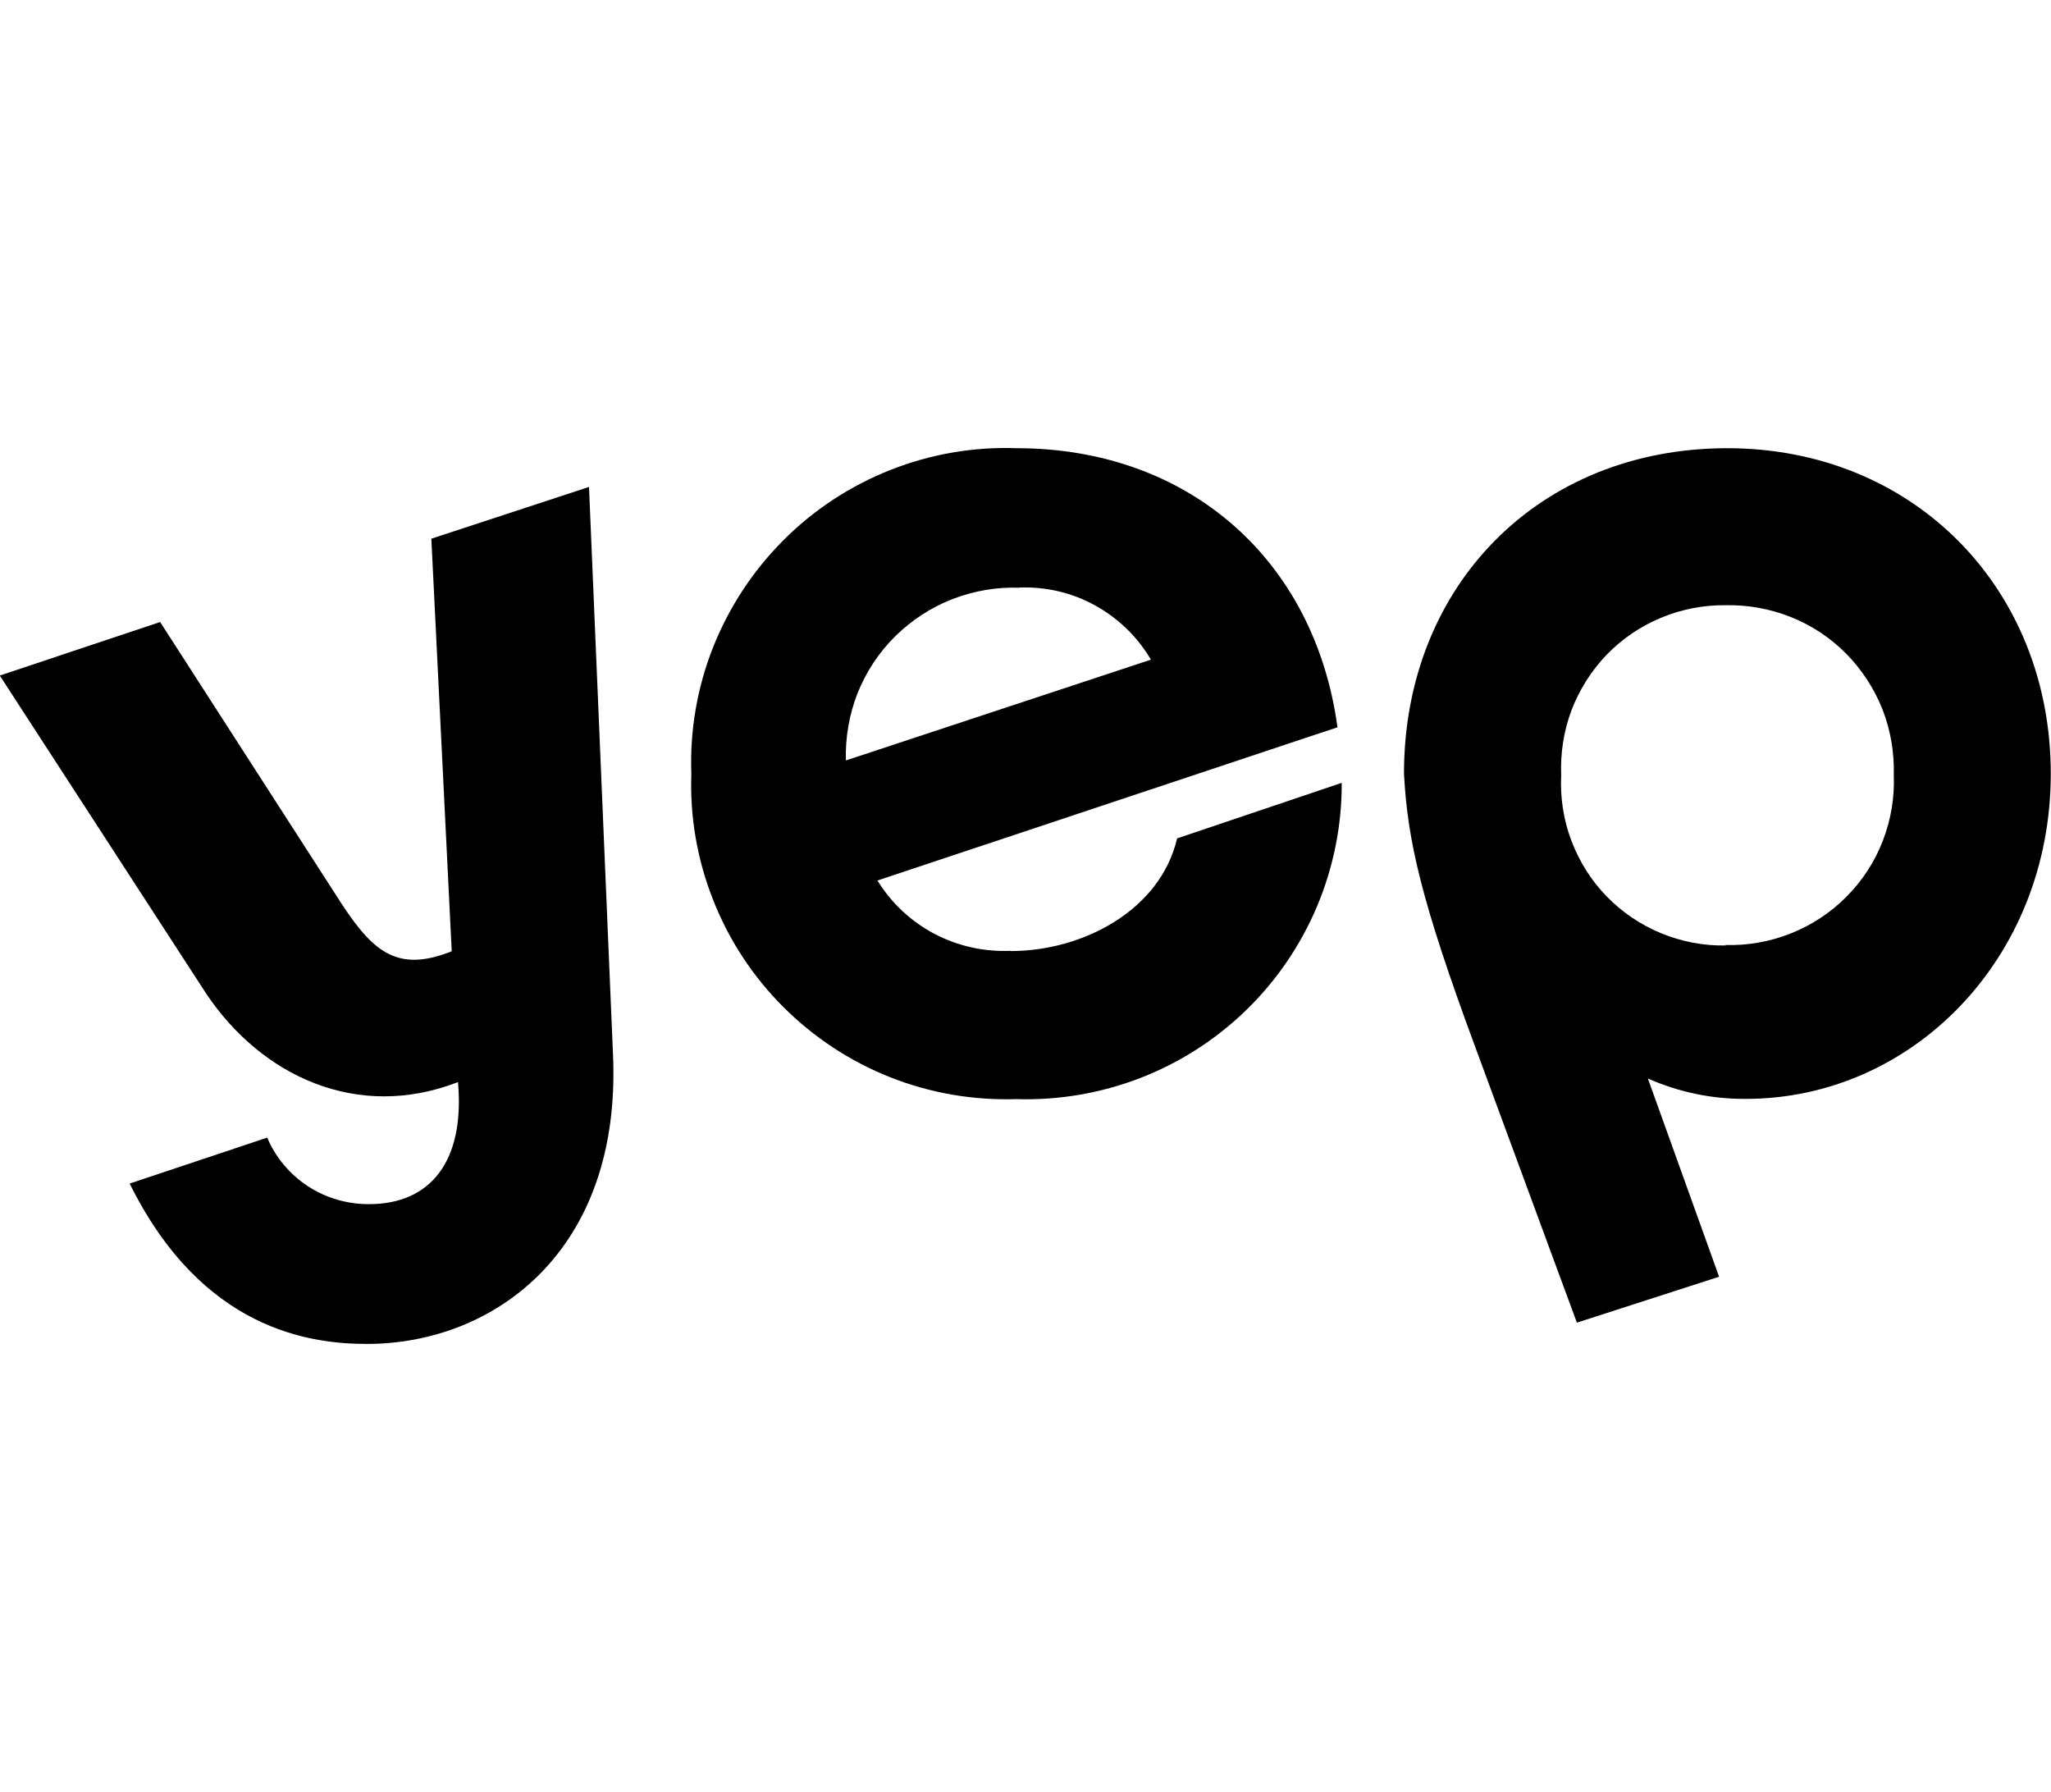 <?xml version="1.0" encoding="UTF-8"?><svg id="a" xmlns="http://www.w3.org/2000/svg" viewBox="0 0 91.58 80"><defs><style>.b{stroke-width:0px;}</style></defs><path class="b" d="m77.13,20.01c-8.41,0-14.44,6.14-14.44,14.53.16,2.97.74,5.61,3.21,12.28l4.51,12.23,6.35-2.05-3.18-8.85c1.38.61,2.86.92,4.37.91,7.43,0,13.62-6.27,13.62-14.52s-6.11-14.53-14.45-14.53Zm-.08,22.2c-.99.02-1.97-.17-2.89-.55s-1.74-.94-2.43-1.65c-.69-.71-1.22-1.56-1.57-2.49-.35-.93-.5-1.92-.45-2.91-.04-.99.11-1.97.46-2.9.35-.92.89-1.77,1.57-2.48.69-.71,1.51-1.27,2.43-1.65.91-.38,1.89-.57,2.88-.56,1-.02,1.99.16,2.92.53.93.37,1.77.93,2.47,1.64.7.71,1.25,1.56,1.62,2.49.36.93.53,1.93.5,2.93.04,1-.13,2-.49,2.93-.36.93-.91,1.78-1.62,2.49-.7.71-1.55,1.27-2.48,1.64-.93.37-1.93.55-2.93.52h0Z"/><path class="b" d="m45.12,42.45c-1.18.05-2.35-.21-3.4-.76-1.04-.55-1.92-1.37-2.54-2.38l20.54-6.84c-1.02-7.51-6.68-12.46-14.32-12.46-1.93-.07-3.84.26-5.64.97-1.79.71-3.42,1.77-4.78,3.14-1.36,1.36-2.43,2.99-3.14,4.78-.71,1.79-1.04,3.71-.97,5.64-.07,1.92.26,3.84.97,5.63.7,1.79,1.77,3.42,3.13,4.78,1.36,1.36,2.98,2.43,4.77,3.14,1.79.71,3.7,1.04,5.63.98,1.89.06,3.77-.26,5.54-.94,1.76-.68,3.37-1.71,4.73-3.03,1.36-1.32,2.43-2.89,3.17-4.64.73-1.74,1.11-3.62,1.1-5.51l-7.35,2.48c-.75,3.21-4.21,5.03-7.43,5.03Zm.41-16.22c1.18-.04,2.34.23,3.37.8,1.03.57,1.89,1.4,2.49,2.42l-13.62,4.5c-.03-1.03.15-2.05.52-3,.38-.95.95-1.82,1.68-2.54.73-.72,1.6-1.29,2.55-1.66.96-.37,1.98-.55,3-.51Z"/><path class="b" d="m26.3,21.74l-7.04,2.31.91,18.42c-2.56,1.02-3.63-.08-5.2-2.56l-7.82-12.14-7.16,2.39,9.21,14.19c2.48,3.71,6.77,5.7,11.25,3.96.31,3.51-1.2,5.45-3.98,5.45-.96,0-1.91-.27-2.72-.8s-1.44-1.28-1.82-2.17l-6.14,2.05c3.23,6.53,8.04,7.16,10.6,7.16,5.61,0,11.39-4.09,10.98-12.96l-1.07-25.3Z"/></svg>